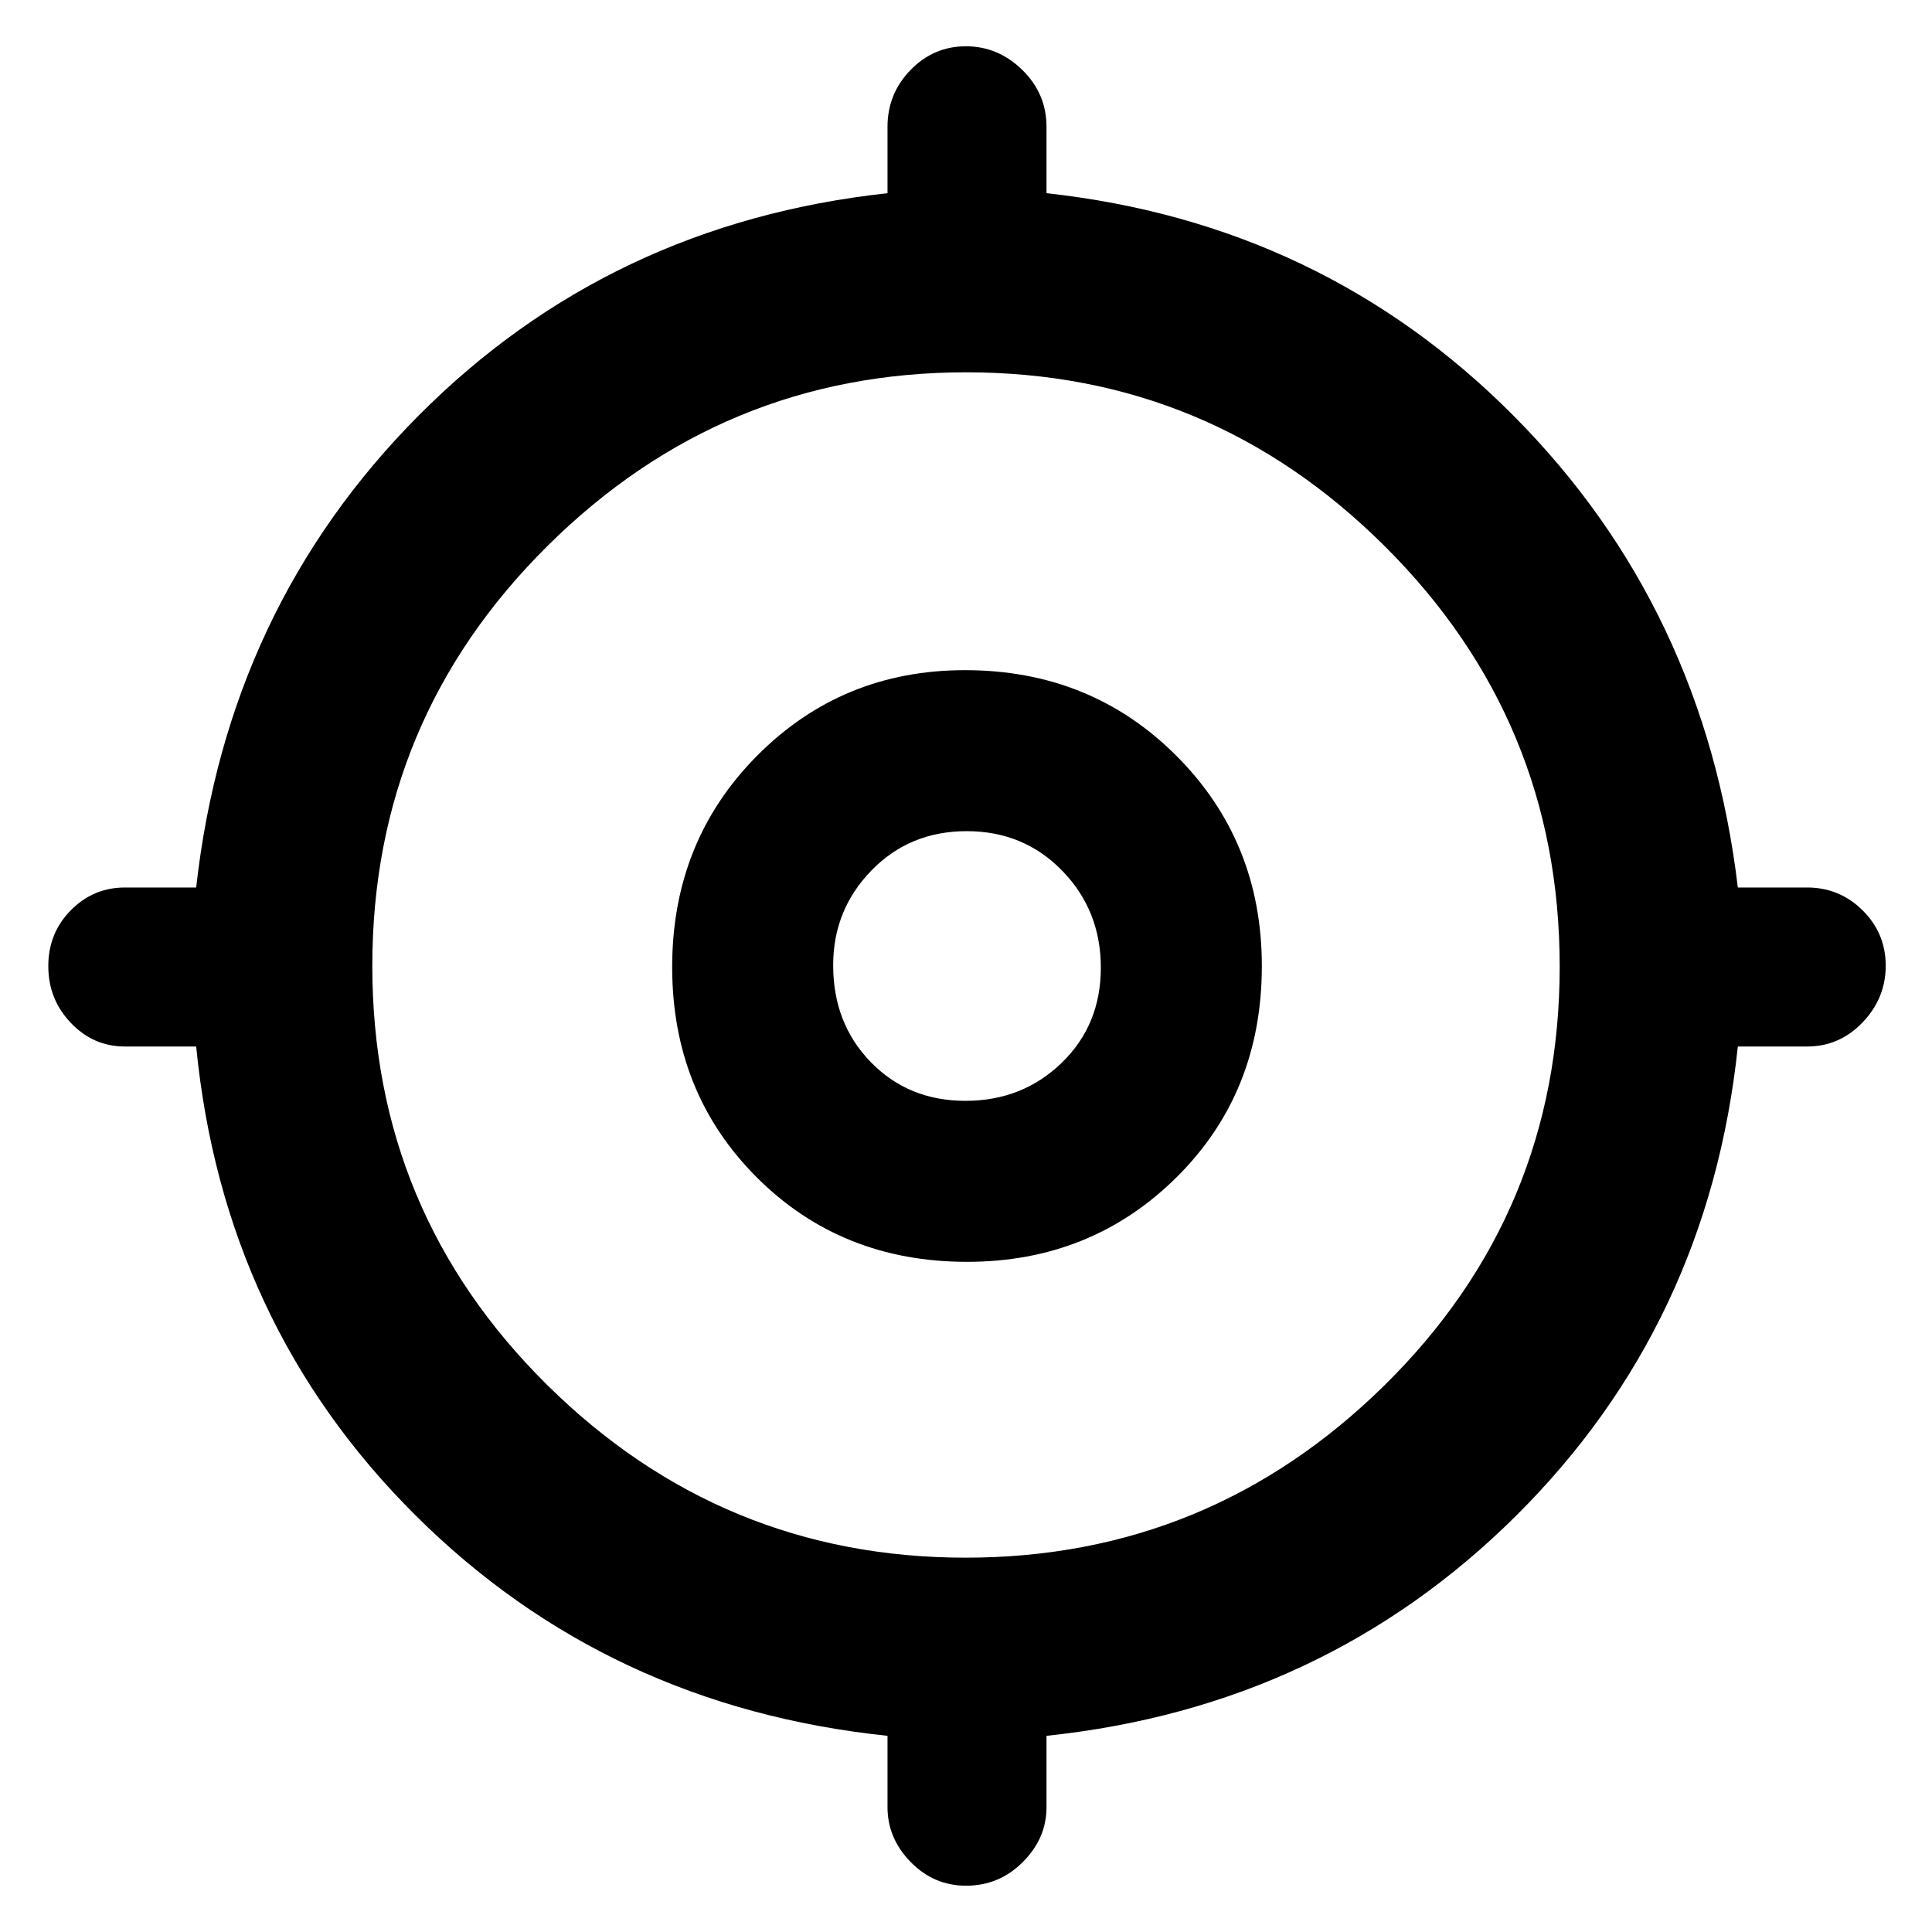 <svg xmlns="http://www.w3.org/2000/svg" height="48" viewBox="0 -960 960 960" width="48"><path d="M441-62v-35.48Q302-112 206.5-207T97.48-440H62q-15.62 0-26.81-11.74T24-479.93q0-16.45 11.19-27.76Q46.38-519 62-519h35.48Q113-658 208-753.5T441-864v-33q0-16.47 11.46-28.24Q463.92-937 479.95-937q16.03 0 28.04 11.76Q520-913.47 520-897v33q137 15 232 110.5T863.52-519H898q16.05 0 27.53 11.36Q937-496.29 937-480.14T925.53-452q-11.48 12-27.53 12h-34.48Q849-302 753.5-207T520-97.48V-62q0 15.45-11.75 27.22Q496.5-23 480.04-23 464-23 452.5-34.78 441-46.55 441-62Zm38.83-124Q601-186 688-271.71q87-85.7 87-208Q775-602 688.17-688.5q-86.83-86.5-208-86.5T272-688.67q-87 86.33-87 208.62t86.83 208.17q86.83 85.88 208 85.88Zm.67-147Q418-333 376-375t-42-104.5q0-62.5 42.21-105T479.5-627q62.5 0 105 42.51Q627-541.99 627-480q0 63-42.39 105T480.5-333Zm-.78-80q28.28 0 47.78-18.84 19.5-18.85 19.5-47.3 0-28.45-19.14-48.15Q508.73-547 480.36-547 452-547 433-527.45t-19 47.09q0 28.95 18.72 48.15 18.72 19.21 47 19.21Zm.28-67Z"/></svg>